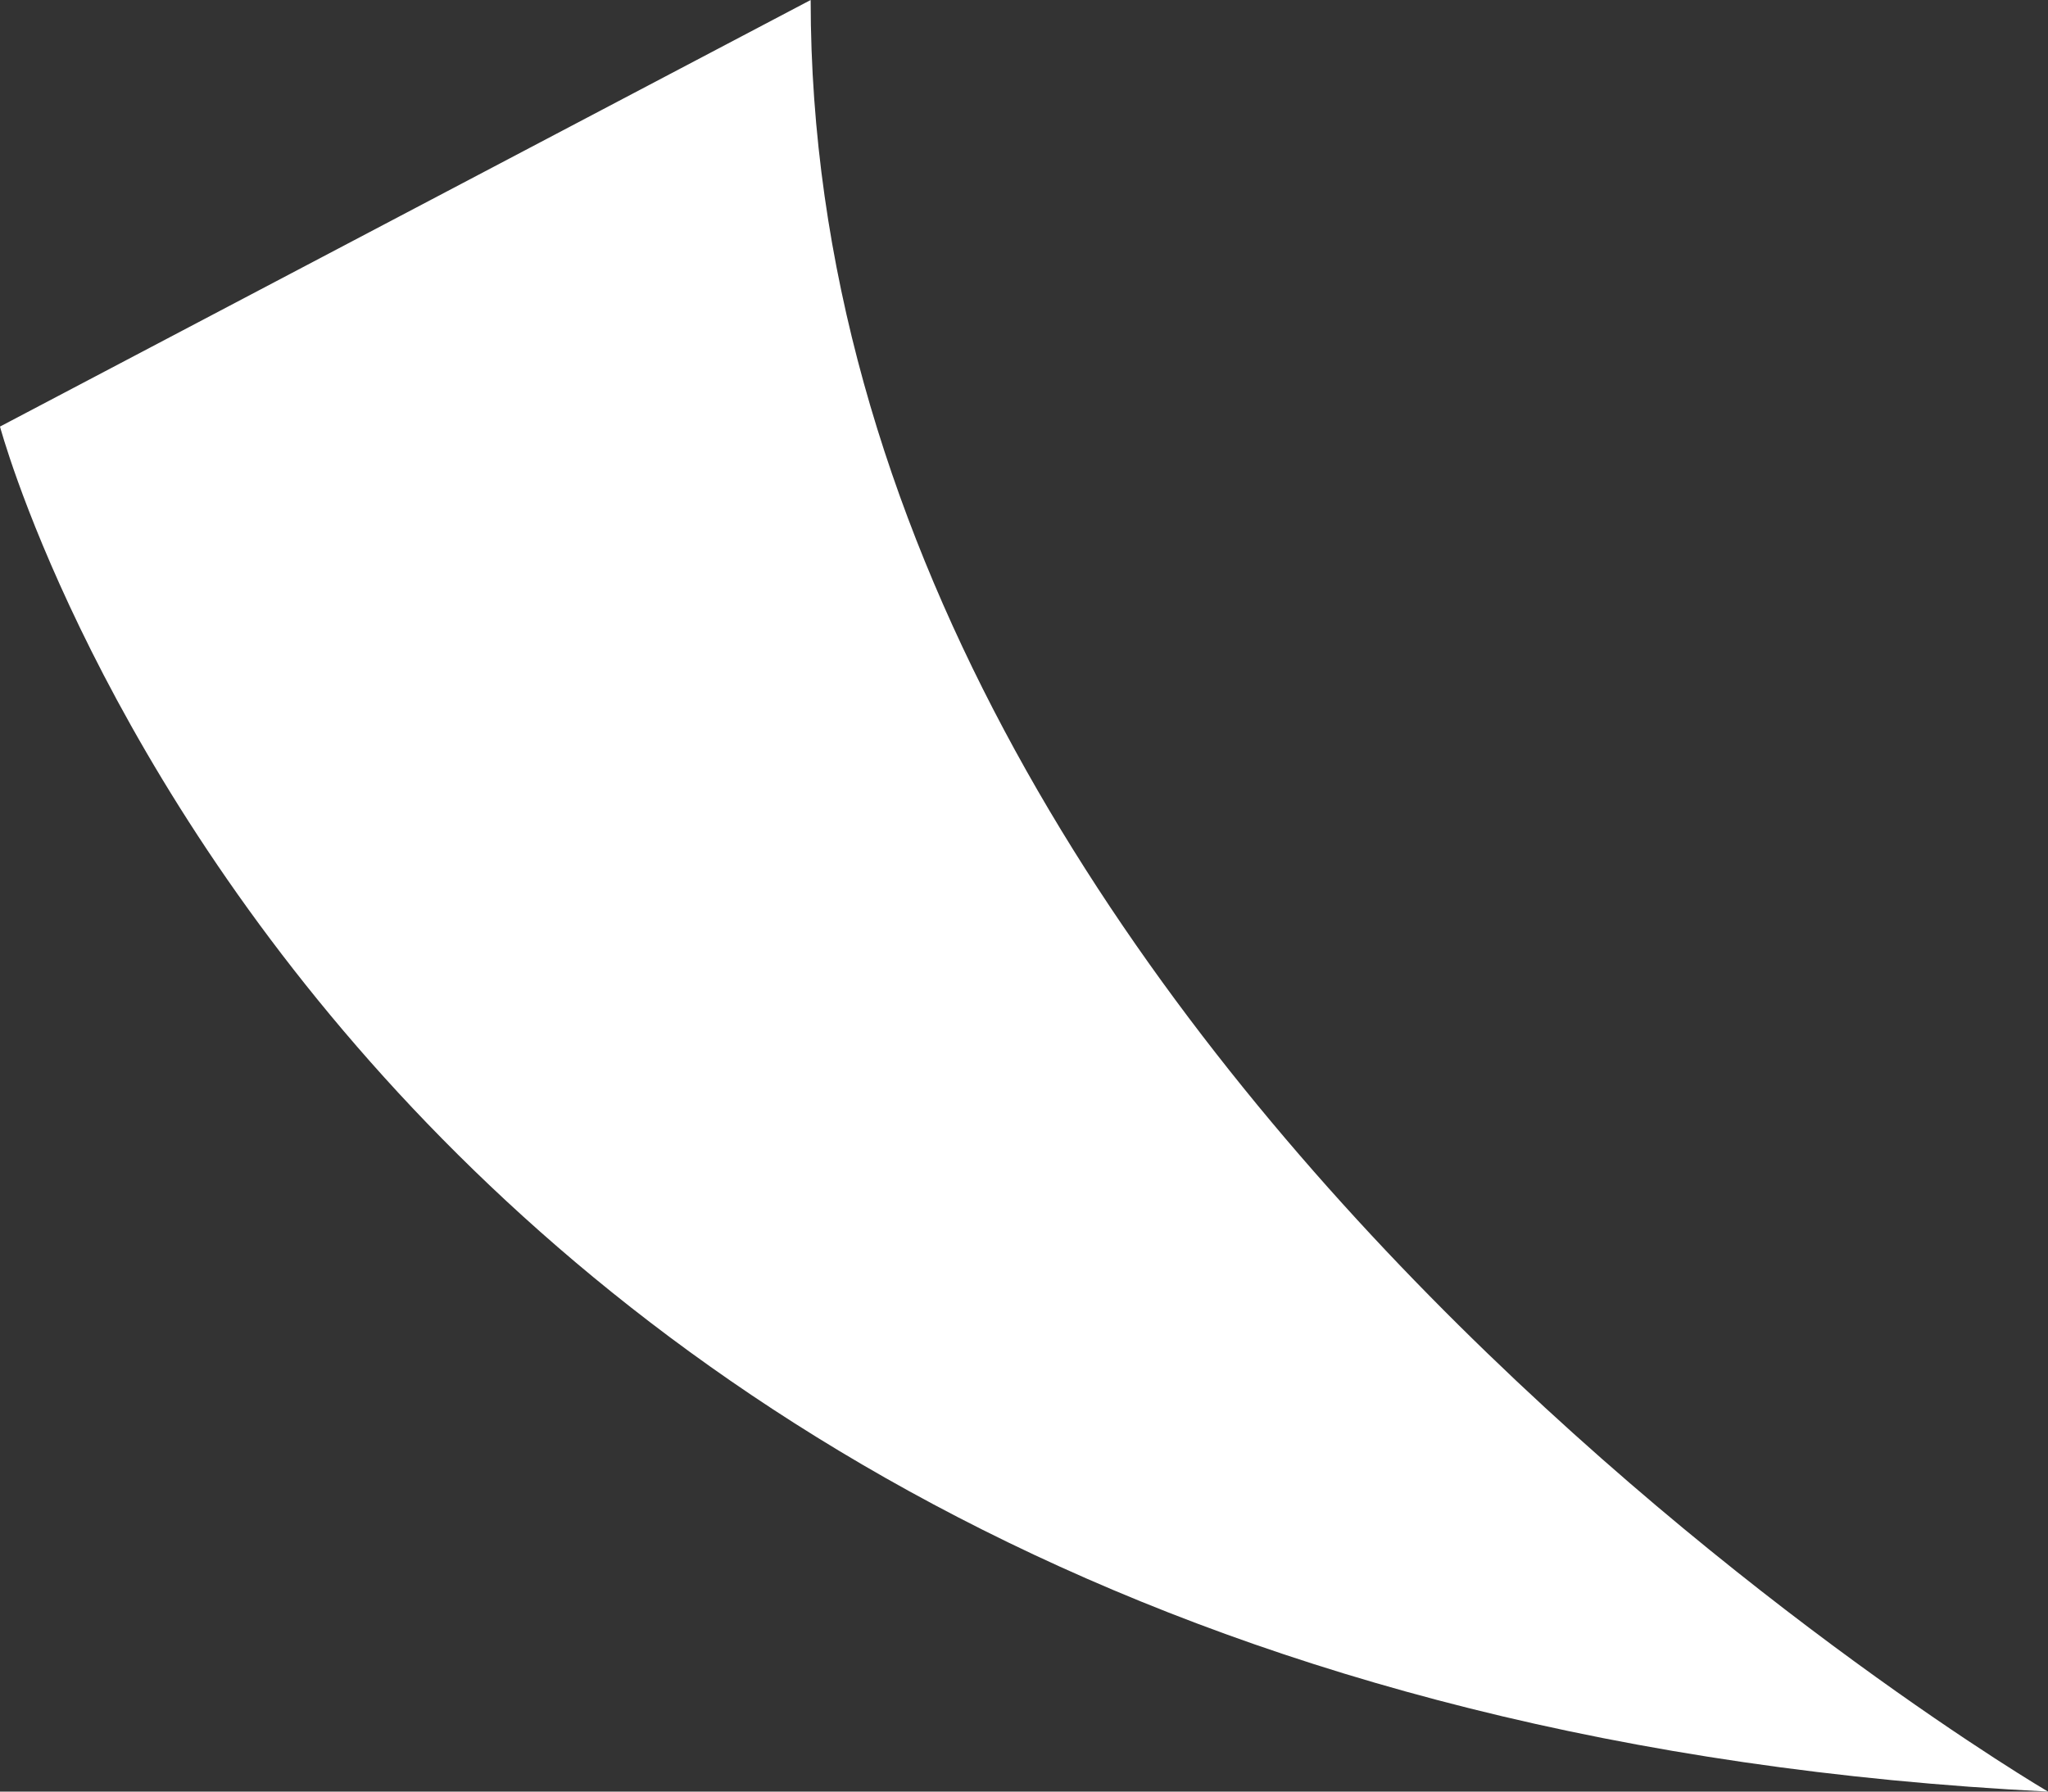 <svg xmlns="http://www.w3.org/2000/svg" width="48" height="42" viewBox="0 0 48 42">
  <rect x="0" y="0" width="48" height="42" fill="#333333" stroke="none"/>
  <defs>
    <style>
      .cls-1 {
        fill: #fff;
        fill-rule: evenodd;
      }
    </style>
  </defs>
  <path id="curve_line" data-name="curve line" class="cls-1" d="M525,5999s8,30,48,32c0,0-29-17-29-42Z" transform="translate(-525 -5989)"/>
</svg>

